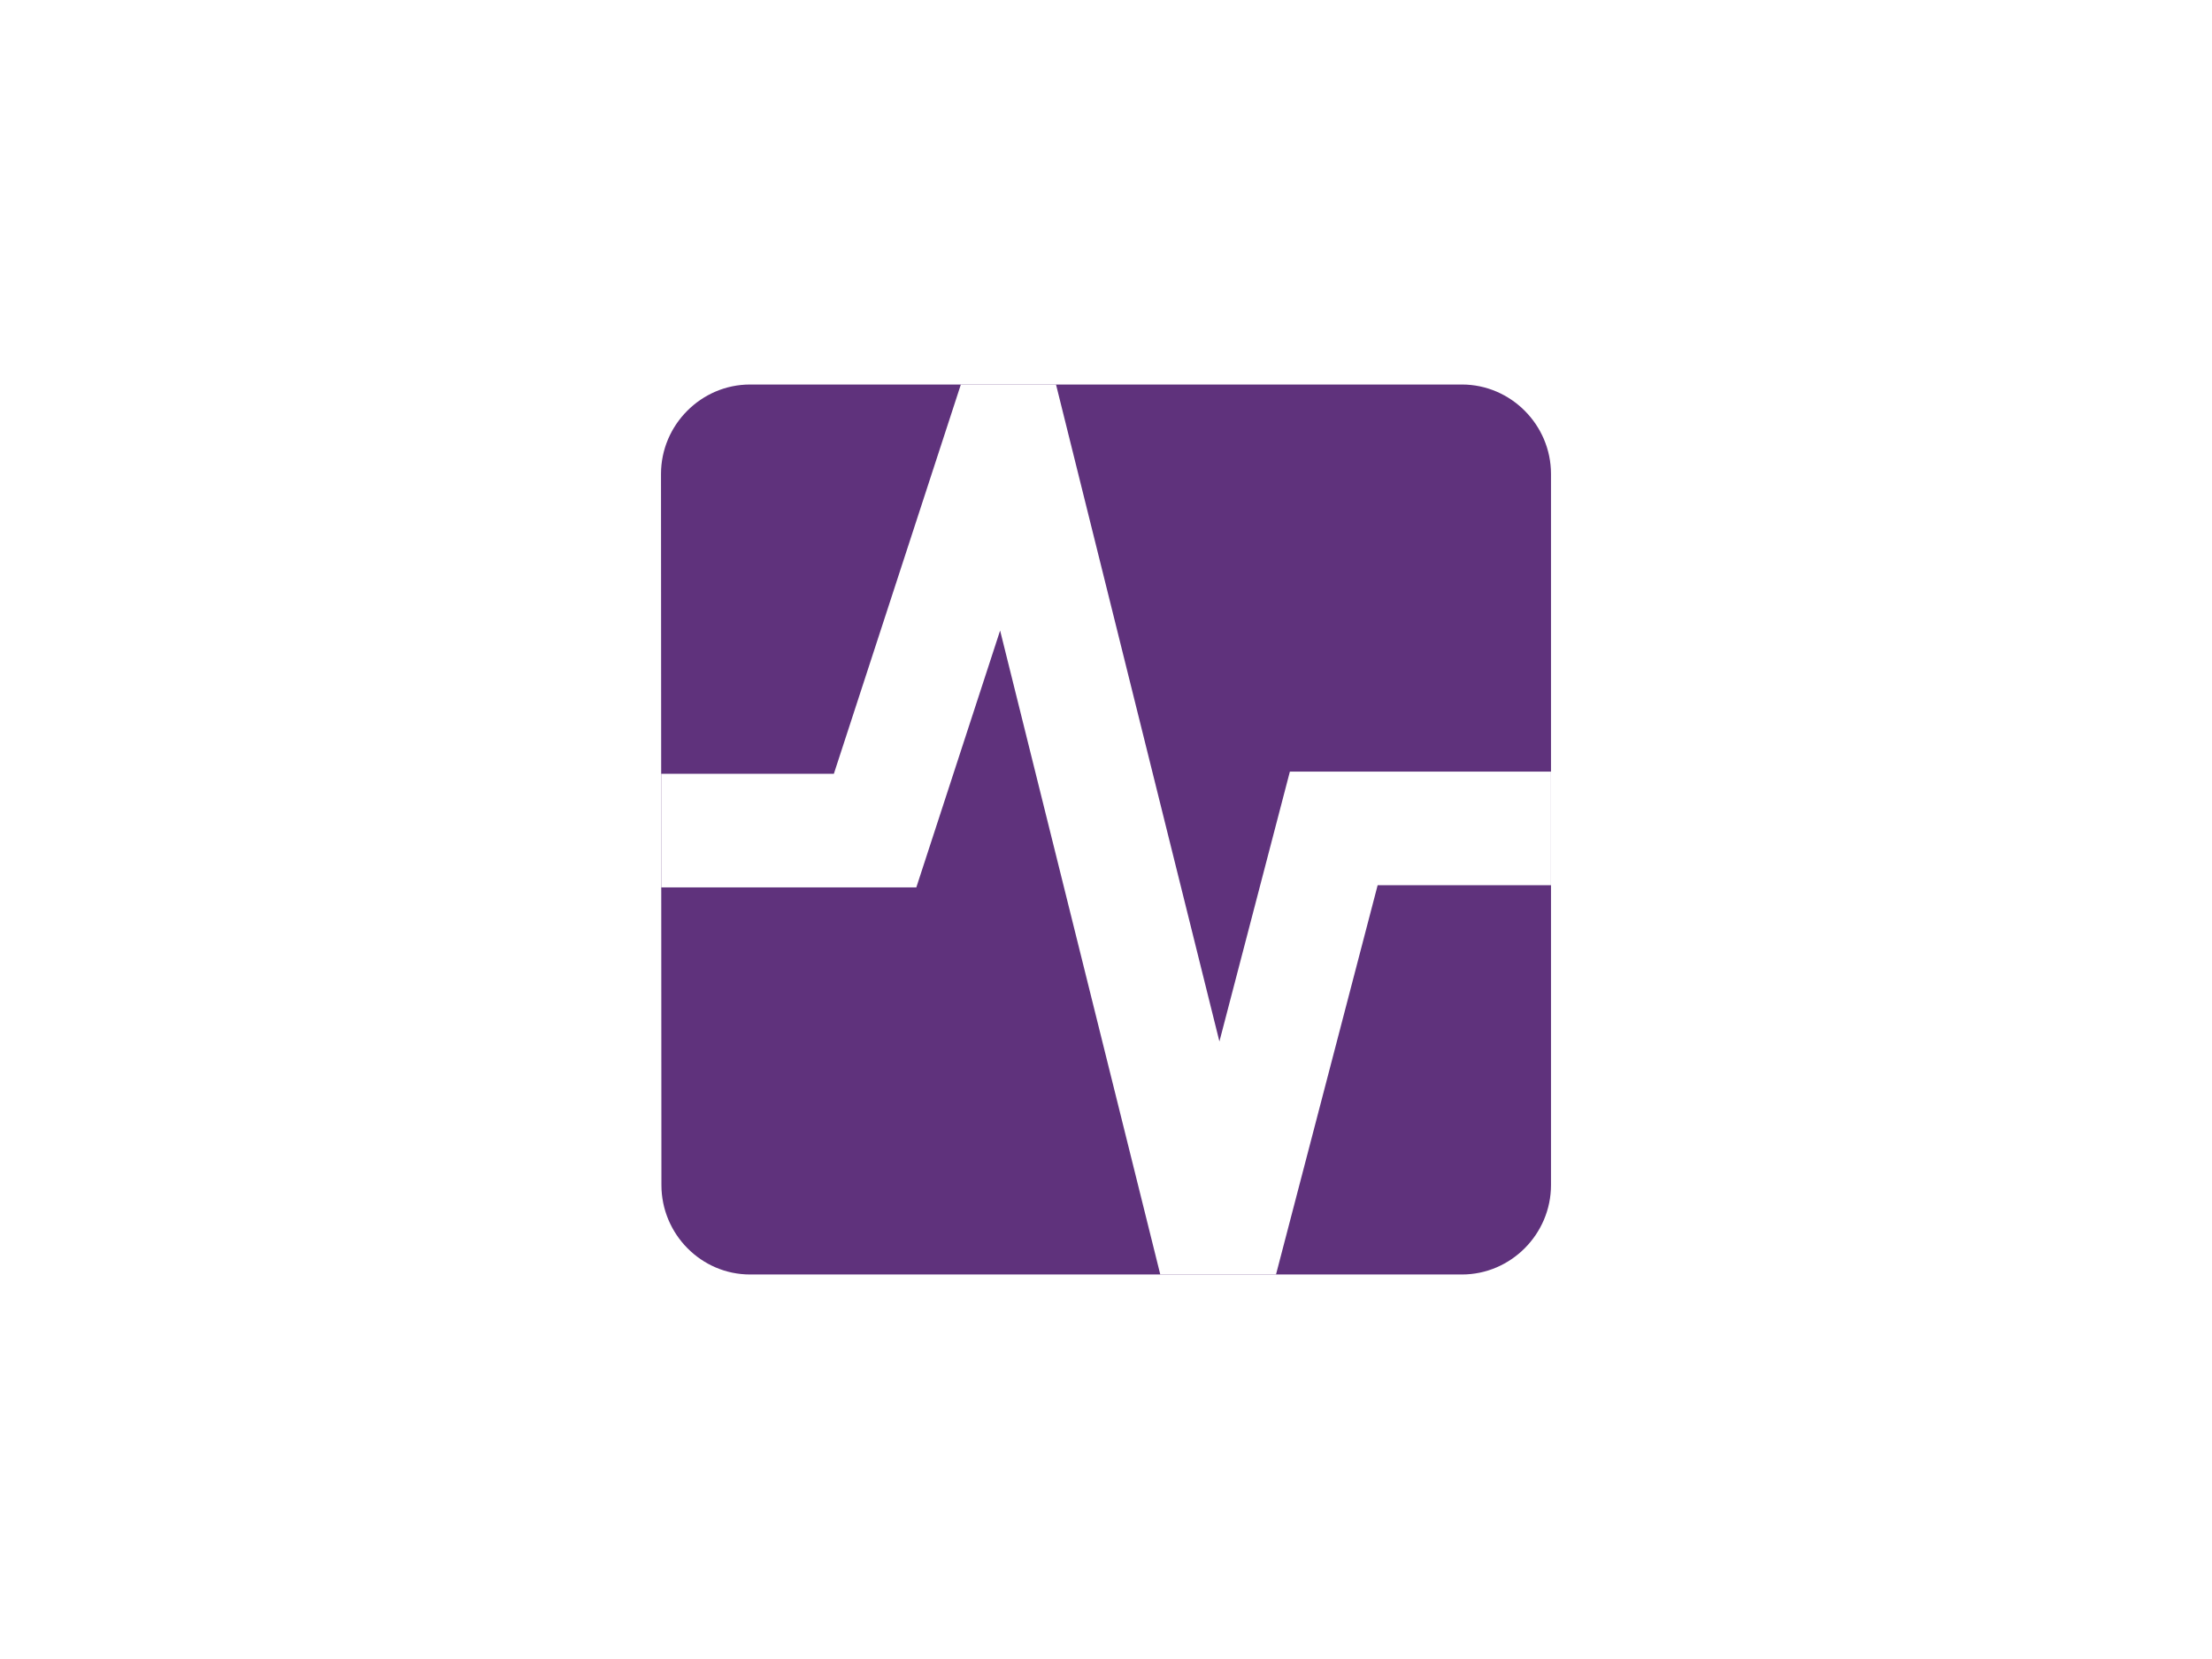 <?xml version="1.0" encoding="UTF-8" standalone="no"?>
<!-- Created with Inkscape (http://www.inkscape.org/) -->

<svg
   xmlns:dc="http://purl.org/dc/elements/1.1/"
   xmlns:cc="http://creativecommons.org/ns#"
   xmlns:rdf="http://www.w3.org/1999/02/22-rdf-syntax-ns#"
   xmlns:svg="http://www.w3.org/2000/svg"
   xmlns="http://www.w3.org/2000/svg"
   xmlns:sodipodi="http://sodipodi.sourceforge.net/DTD/sodipodi-0.dtd"
   xmlns:inkscape="http://www.inkscape.org/namespaces/inkscape"
   id="svg3004"
   version="1.1"
   inkscape:version="0.48.2 r9819"
   width="1280"
   height="960"
   xml:space="preserve"
   sodipodi:docname="plse-icon.pdf"><rect width="100%" height="100%" fill="#808080" stroke="none"/><defs
     id="defs3008"><clipPath
       clipPathUnits="userSpaceOnUse"
       id="clipPath3024"><path
         d="m 0,0 1024,0 0,768 L 0,768 0,0 z"
         id="path3026" /></clipPath><clipPath
       clipPathUnits="userSpaceOnUse"
       id="clipPath3881"><path
         inkscape:connector-curvature="0"
         id="path3883"
         style="fill:#5f327c;fill-opacity:1;fill-rule:nonzero;stroke:none"
         d="M 33.887,370.146 33.694,40.916 c 0,-22.667 18.568,-41.385 41.234,-41.385 l 329.531,0 c 22.667,0 41.234,18.719 41.234,41.385 l 0,329.229 c 0,22.667 -18.568,41.385 -41.234,41.385 l -329.531,0 c -22.667,0 -41.042,-18.719 -41.042,-41.385 z" /></clipPath><clipPath
       clipPathUnits="userSpaceOnUse"
       id="clipPath3885"><path
         inkscape:connector-curvature="0"
         id="path3887"
         style="fill:#5f327c;fill-opacity:1;fill-rule:nonzero;stroke:none"
         d="M 306.193,219.385 306,548.615 C 306,571.281 324.568,590 347.234,590 l 329.531,0 C 699.432,590 718,571.281 718,548.615 l 0,-329.229 C 718,196.719 699.432,178 676.766,178 l -329.531,0 c -22.667,0 -41.042,18.719 -41.042,41.385 z" /></clipPath></defs><sodipodi:namedview
     pagecolor="#ffffff"
     bordercolor="#666666"
     borderopacity="1"
     objecttolerance="10"
     gridtolerance="10"
     guidetolerance="10"
     inkscape:pageopacity="0"
     inkscape:pageshadow="2"
     inkscape:window-width="1440"
     inkscape:window-height="852"
     id="namedview3006"
     showgrid="false"
     inkscape:zoom="0.93397021"
     inkscape:cx="642.46845"
     inkscape:cy="459.53831"
     inkscape:window-x="1"
     inkscape:window-y="0"
     inkscape:window-maximized="0"
     inkscape:current-layer="g3012" /><g
     id="g3012"
     inkscape:groupmode="layer"
     inkscape:label="plse-icon"
     transform="matrix(1.25,0,0,-1.25,0,960)"><g
       id="g3014" /><g
       id="g3016"><path
         d="m 0,0 1024,0 0,768 L 0,768 0,0 z"
         style="fill:#ffffff;fill-opacity:1;fill-rule:nonzero;stroke:none"
         id="path3018" /></g><path
       d="M 0,768 1024,768 1024,0 0,0 0,768 z"
       style="fill:#ffffff;fill-opacity:1;fill-rule:nonzero;stroke:none"
       id="path3028"
       inkscape:connector-curvature="0"
       clip-path="url(#clipPath3885)" /><path
       d="M 306.193,219.385 306,548.615 C 306,571.281 324.568,590 347.234,590 l 329.531,0 C 699.432,590 718,571.281 718,548.615 l 0,-329.229 C 718,196.719 699.432,178 676.766,178 l -329.531,0 c -22.667,0 -41.042,18.719 -41.042,41.385 z"
       style="fill:#5f327c;fill-opacity:1;fill-rule:nonzero;stroke:none"
       id="path3030"
       inkscape:connector-curvature="0" /><g
       id="g3032"
       transform="matrix(1,0,0,-1,272.306,589.531)"
       style="stroke:#ffffff"
       clip-path="url(#clipPath3881)"><path
         d="m -0.306,206.031 133.107,0 61.286,-187.861 97.489,391.961 53.553,-205.101 120.565,0"
         style="fill:none;stroke:#ffffff;stroke-width:52.6;stroke-linecap:butt;stroke-linejoin:miter;stroke-miterlimit:4;stroke-opacity:1;stroke-dasharray:none"
         id="path3034"
         inkscape:connector-curvature="0"
         sodipodi:nodetypes="cccccc" /></g></g></svg>
